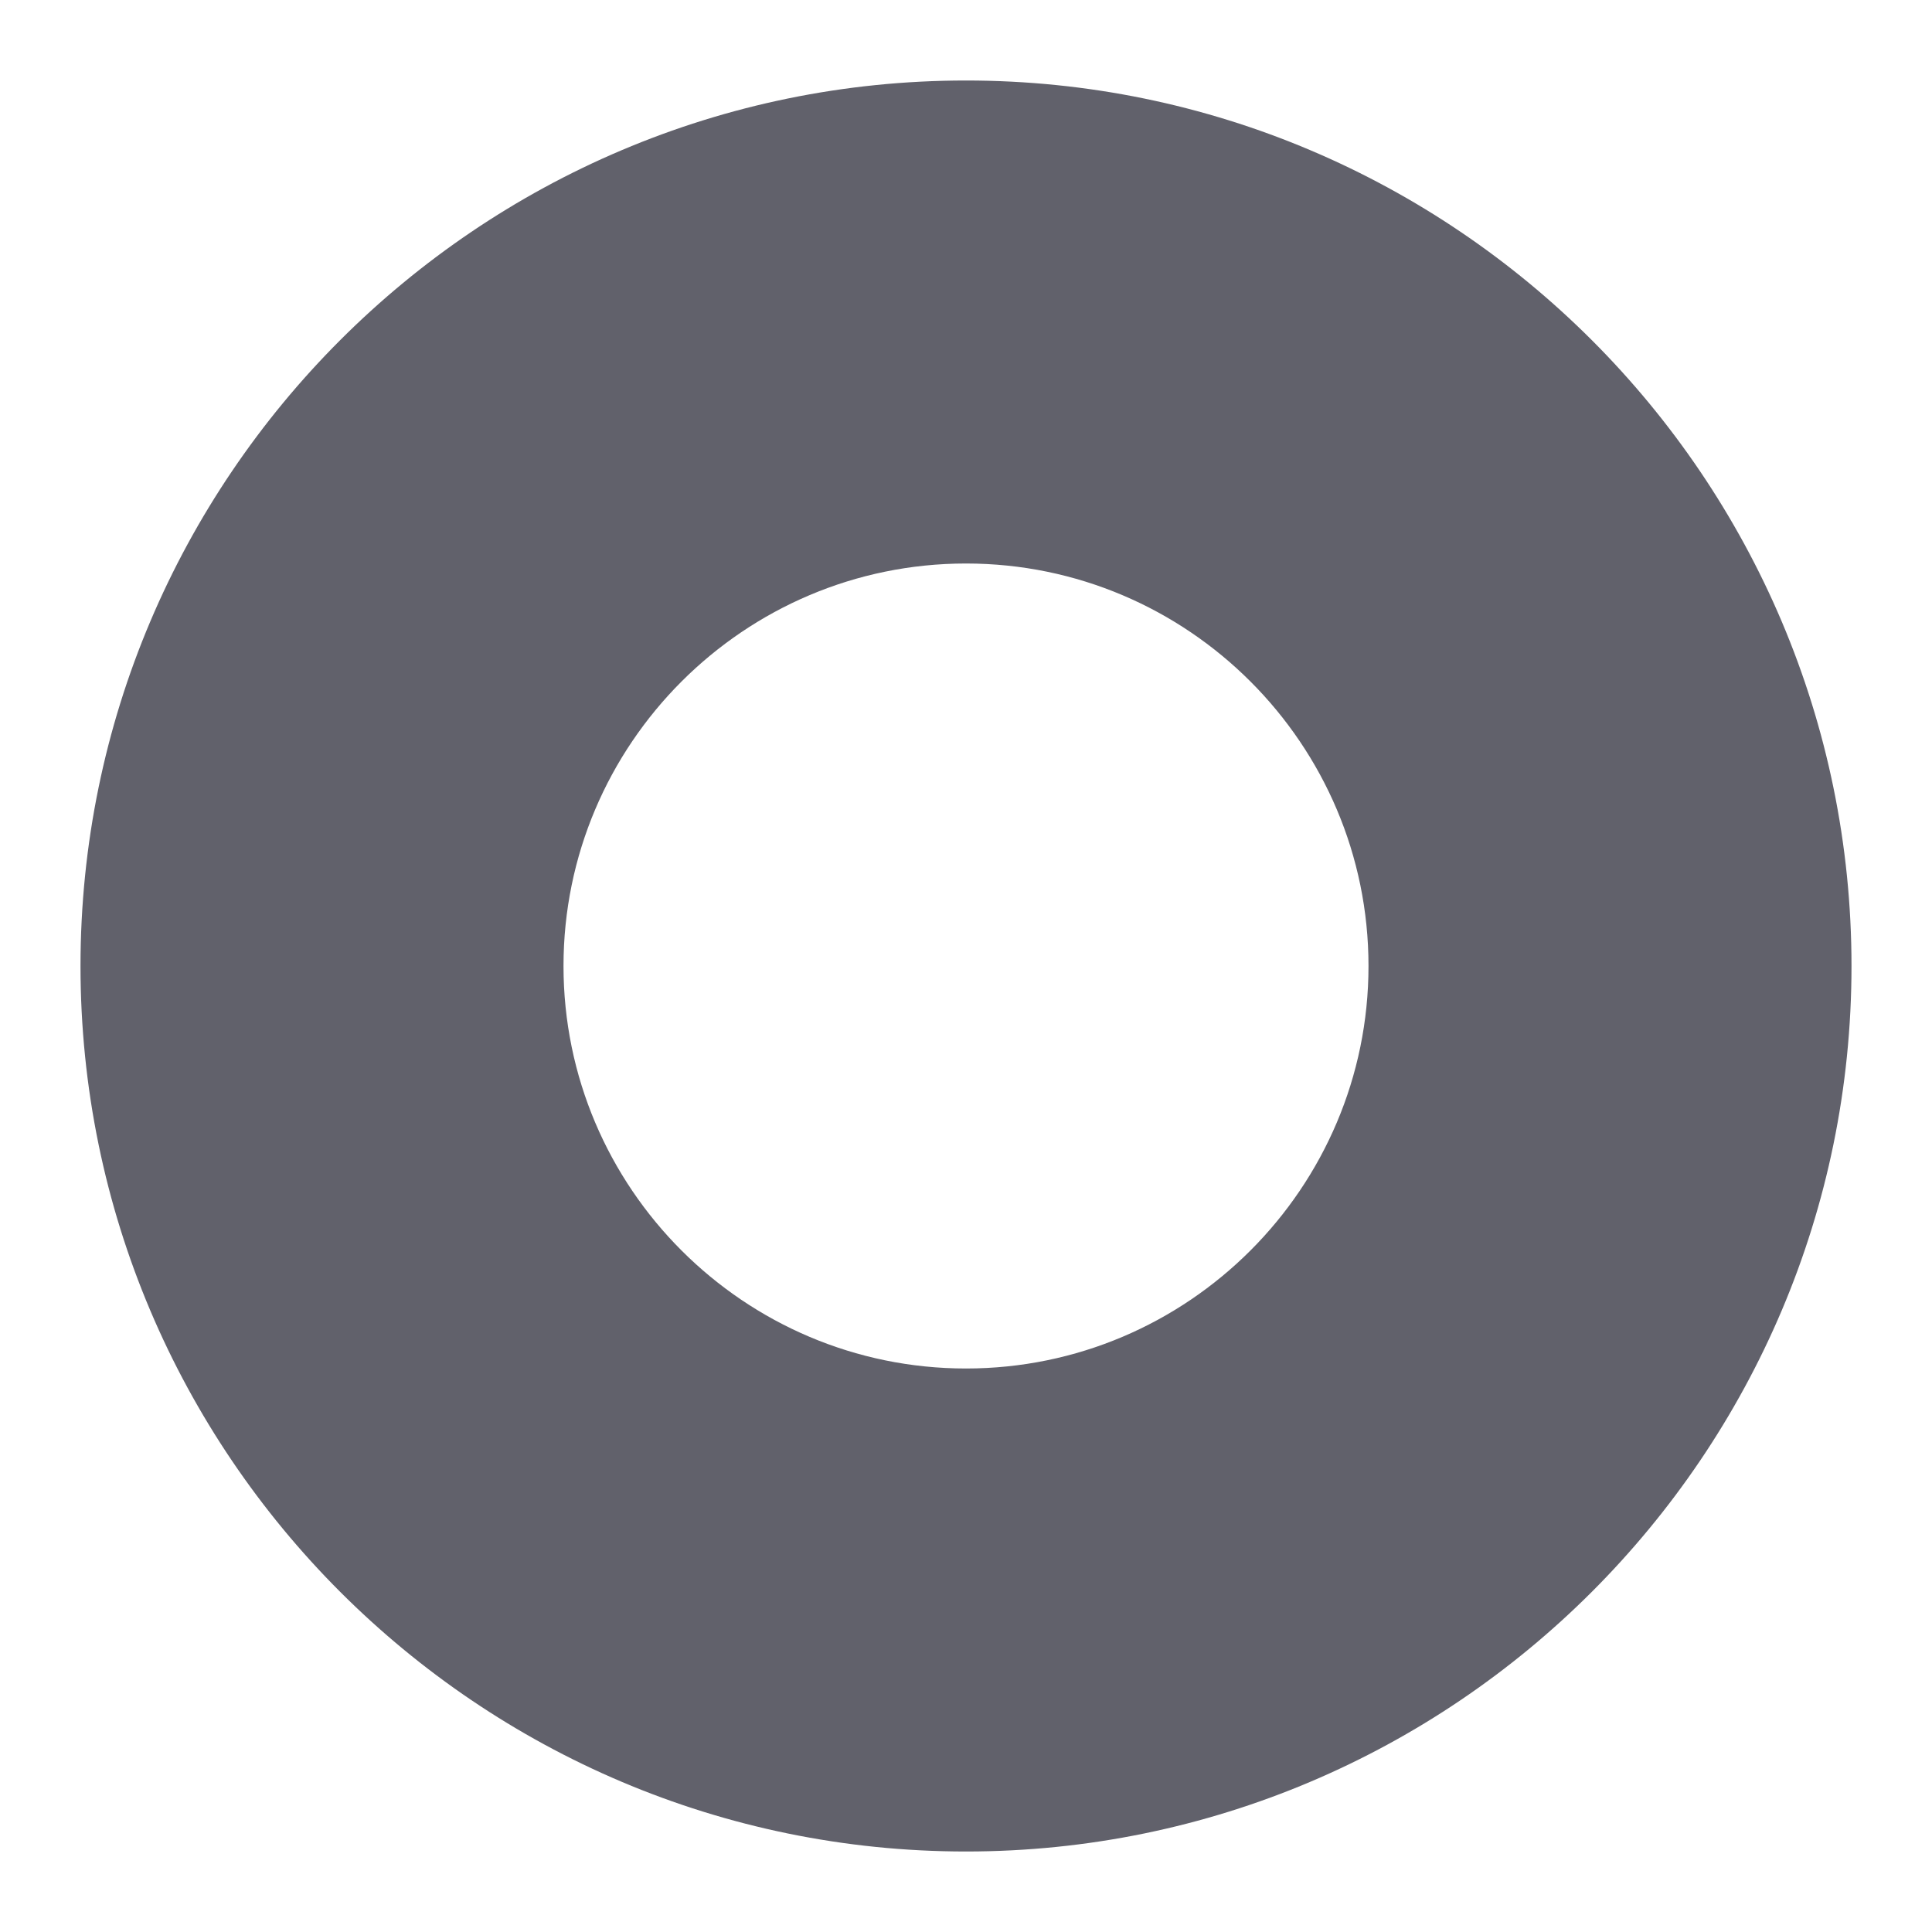 <svg xmlns="http://www.w3.org/2000/svg" height="24" width="24" viewBox="0 0 24 24"><path d="m12,1C5.935,1,1,5.935,1,12s4.935,11,11,11,11-4.935,11-11S18.065,1,12,1Zm0,16c-2.757,0-5-2.243-5-5s2.243-5,5-5,5,2.243,5,5-2.243,5-5,5Z" stroke-width="0" fill="#61616b"></path></svg>